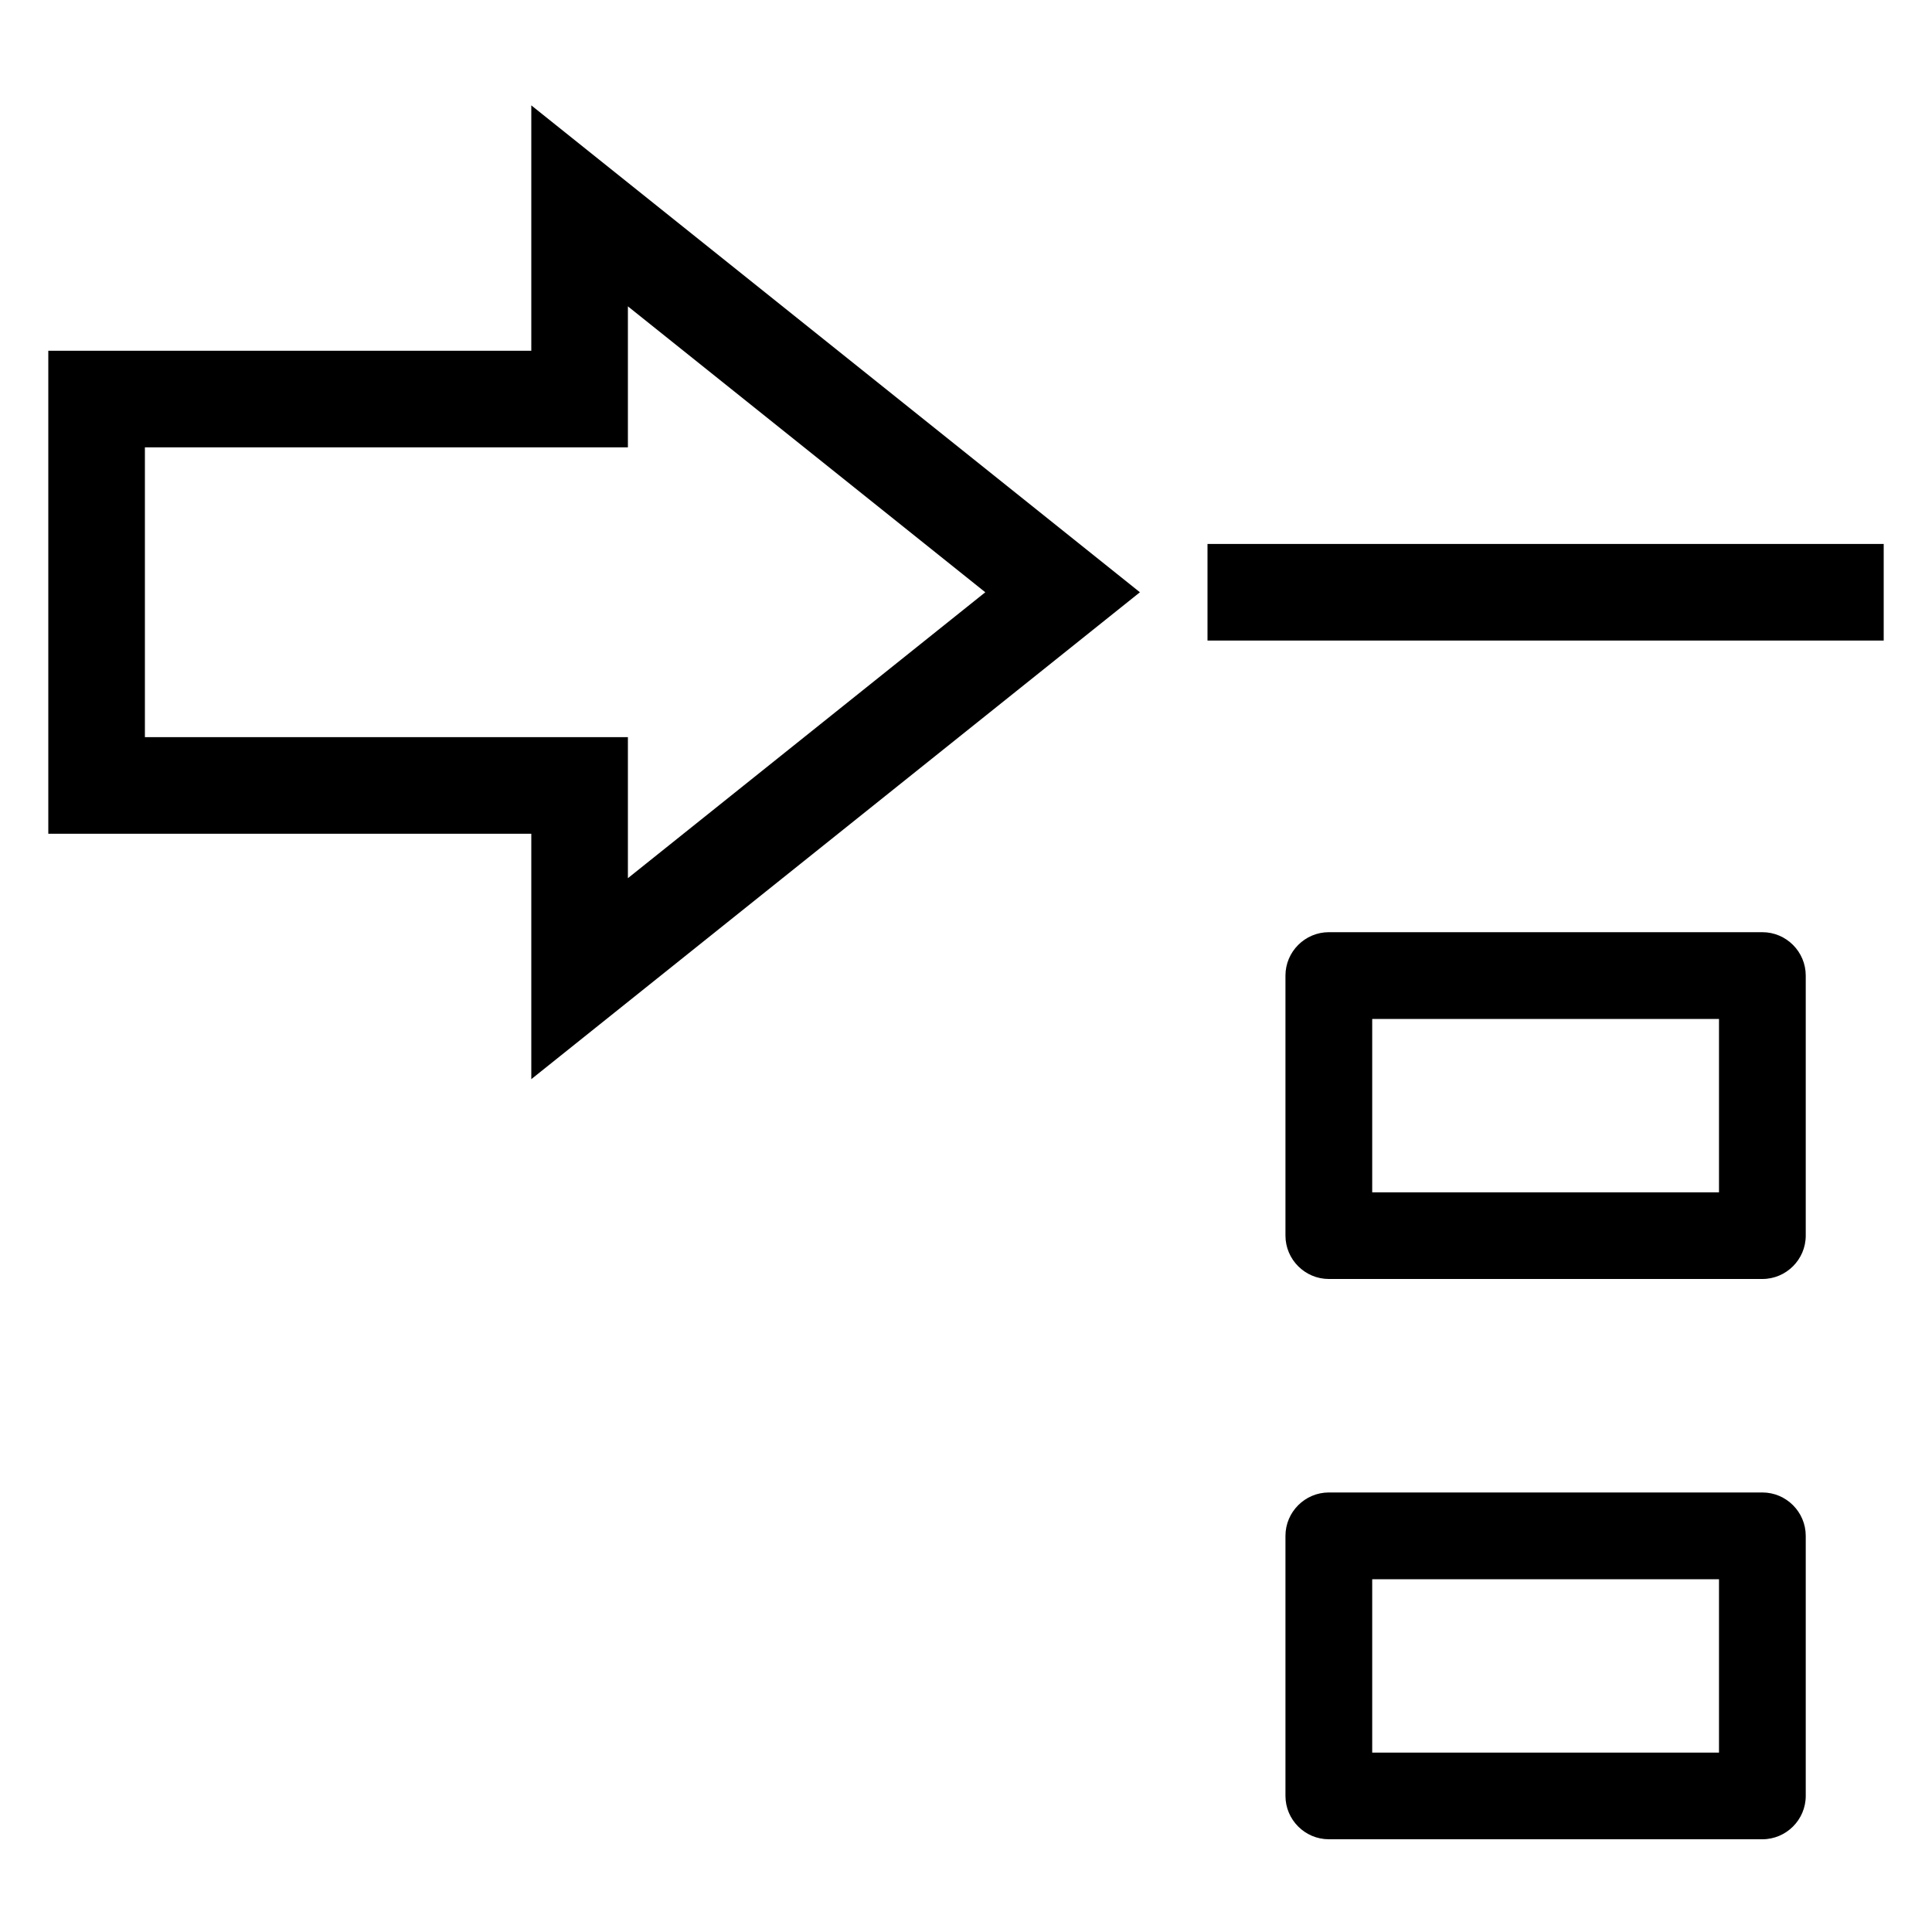 <?xml version="1.0" encoding="UTF-8" standalone="no"?>
<svg
   xmlns:dc="http://purl.org/dc/elements/1.1/"
   xmlns:cc="http://creativecommons.org/ns#"
   xmlns:rdf="http://www.w3.org/1999/02/22-rdf-syntax-ns#"
   xmlns:svg="http://www.w3.org/2000/svg"
   xmlns="http://www.w3.org/2000/svg"
   xmlns:sodipodi="http://sodipodi.sourceforge.net/DTD/sodipodi-0.dtd"
   xmlns:inkscape="http://www.inkscape.org/namespaces/inkscape"
   inkscape:version="1.0.1 (c497b03c, 2020-09-10)"
   sodipodi:docname="CommandInsertBefore.svg"
   id="svg889"
   version="1.1"
   viewBox="0 0 20 20"
   class="svg-icon">
  <defs
     id="defs893" />
  <sodipodi:namedview
     inkscape:current-layer="svg889"
     inkscape:window-maximized="0"
     inkscape:window-y="25"
     inkscape:window-x="55"
     inkscape:cy="7.3879613"
     inkscape:cx="-0.97056274"
     inkscape:zoom="12.993087"
     showgrid="true"
     id="namedview891"
     inkscape:window-height="943"
     inkscape:window-width="1251"
     inkscape:pageshadow="2"
     inkscape:pageopacity="0"
     guidetolerance="10"
     gridtolerance="10"
     objecttolerance="10"
     borderopacity="1"
     inkscape:document-rotation="0"
     bordercolor="#666666"
     pagecolor="#ffffff">
    <inkscape:grid
       id="grid2104"
       type="xygrid" />
  </sodipodi:namedview>
  <path
     sodipodi:nodetypes="cssssssscccccc"
     inkscape:connector-curvature="0"
     id="path887"
     d="m 18.244,15.45 h -4.488 c -0.247,0 -0.449,0.202 -0.449,0.449 v 2.692 c 0,0.247 0.202,0.449 0.449,0.449 h 4.488 c 0.247,0 0.449,-0.202 0.449,-0.449 v -2.692 c 0,-0.247 -0.202,-0.449 -0.449,-0.449 m -0.449,2.693 h -3.59 v -1.795 h 3.59 z"
     style="stroke-width:1" />
  <path
     sodipodi:nodetypes="cc"
     inkscape:connector-curvature="0"
     id="path2112"
     d="m 12.5,6.131 h 7"
     style="fill:none;stroke:#000000;stroke-width:1px;stroke-linecap:butt;stroke-linejoin:miter;stroke-opacity:1" />
  <path
     sodipodi:nodetypes="cssssssscccccc"
     inkscape:connector-curvature="0"
     id="path969"
     d="m 18.244,9.65 h -4.488 c -0.247,0 -0.449,0.202 -0.449,0.449 v 2.692 c 0,0.247 0.202,0.449 0.449,0.449 h 4.488 c 0.247,0 0.449,-0.202 0.449,-0.449 v -2.692 c 0,-0.247 -0.202,-0.449 -0.449,-0.449 m -0.449,2.693 h -3.59 v -1.795 h 3.59 z" />
  <path
     style="fill:none;stroke:#000000;stroke-width:1px;stroke-linecap:butt;stroke-linejoin:miter;stroke-opacity:1"
     d="M 11,6.131 6,10.131 V 8.131 H 1 v -4 h 5 v -2 z"
     id="path975" />
</svg>

